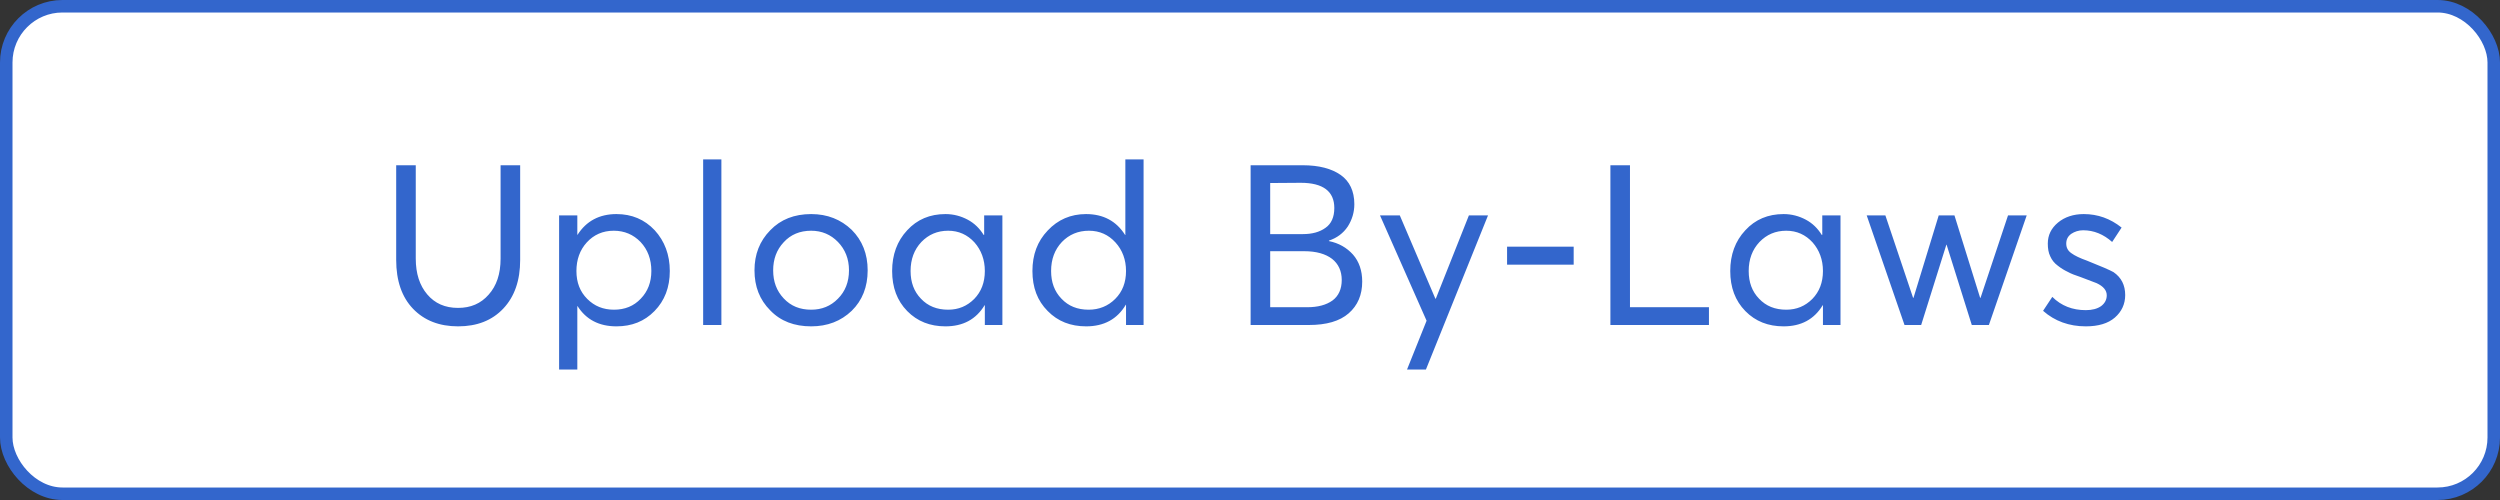 <svg width="200" height="40" viewBox="0 0 200 40" fill="none" xmlns="http://www.w3.org/2000/svg">
<rect x="0" y="0" width="200" height="40" fill="#333333" stroke="none"/>
<rect x="0.5" y="0.5" width="199" height="39" rx="4.5" fill="white" stroke="#3366CC"/>
<path d="M36.645 26.108C38.157 26.108 39.363 25.64 40.263 24.686C41.163 23.732 41.613 22.436 41.613 20.798V13.22H40.047V20.69C40.047 21.914 39.723 22.868 39.093 23.57C38.463 24.29 37.653 24.632 36.645 24.632C35.601 24.632 34.791 24.272 34.179 23.552C33.567 22.832 33.261 21.878 33.261 20.69V13.22H31.695V20.798C31.695 22.454 32.145 23.768 33.045 24.704C33.945 25.64 35.151 26.108 36.645 26.108ZM44.728 29.564H46.186V24.488H46.204C46.888 25.568 47.932 26.108 49.318 26.108C50.542 26.108 51.55 25.712 52.36 24.884C53.17 24.056 53.584 22.994 53.584 21.68C53.584 20.384 53.17 19.286 52.378 18.422C51.568 17.558 50.542 17.126 49.318 17.126C47.95 17.126 46.906 17.684 46.204 18.782H46.186V17.234H44.728V29.564ZM49.12 24.776C48.256 24.776 47.554 24.488 46.978 23.912C46.402 23.336 46.114 22.598 46.114 21.68C46.114 20.78 46.384 20.006 46.942 19.394C47.5 18.782 48.22 18.458 49.102 18.458C49.948 18.458 50.668 18.764 51.244 19.358C51.82 19.97 52.108 20.744 52.108 21.68C52.108 22.58 51.82 23.318 51.262 23.894C50.704 24.488 49.984 24.776 49.12 24.776ZM56.252 26H57.711V12.752H56.252V26ZM64.895 26.108C66.191 26.108 67.271 25.694 68.135 24.866C68.981 24.038 69.413 22.958 69.413 21.626C69.413 20.312 68.981 19.232 68.135 18.386C67.271 17.558 66.191 17.126 64.895 17.126C63.545 17.126 62.447 17.558 61.619 18.422C60.773 19.286 60.359 20.348 60.359 21.626C60.359 22.922 60.773 23.984 61.619 24.83C62.447 25.694 63.545 26.108 64.895 26.108ZM64.895 24.776C63.995 24.776 63.275 24.488 62.699 23.876C62.123 23.264 61.853 22.526 61.853 21.626C61.853 20.744 62.123 19.988 62.699 19.376C63.257 18.764 63.995 18.458 64.895 18.458C65.741 18.458 66.461 18.764 67.037 19.358C67.613 19.952 67.919 20.708 67.919 21.626C67.919 22.562 67.613 23.318 67.037 23.894C66.461 24.488 65.741 24.776 64.895 24.776ZM75.636 26.108C77.04 26.108 78.085 25.55 78.769 24.416H78.787V26H80.191V17.234H78.733V18.782L78.697 18.8C78.373 18.278 77.959 17.864 77.418 17.576C76.879 17.288 76.284 17.126 75.636 17.126C74.394 17.126 73.368 17.558 72.576 18.422C71.766 19.286 71.371 20.384 71.371 21.68C71.371 22.994 71.766 24.056 72.576 24.884C73.386 25.712 74.412 26.108 75.636 26.108ZM75.853 24.776C74.953 24.776 74.233 24.488 73.674 23.894C73.117 23.318 72.847 22.58 72.847 21.68C72.847 20.744 73.135 19.97 73.71 19.358C74.287 18.764 74.989 18.458 75.853 18.458C76.698 18.458 77.4 18.782 77.959 19.394C78.499 20.006 78.787 20.78 78.787 21.68C78.787 22.598 78.499 23.336 77.941 23.912C77.365 24.488 76.68 24.776 75.853 24.776ZM86.896 26.108C88.318 26.108 89.38 25.532 90.064 24.38H90.082V26H91.486V12.752H90.028V18.8H90.01C89.308 17.684 88.264 17.126 86.878 17.126C85.654 17.126 84.628 17.576 83.818 18.44C82.99 19.304 82.594 20.384 82.594 21.68C82.594 22.994 82.99 24.056 83.818 24.884C84.628 25.712 85.654 26.108 86.896 26.108ZM87.094 24.776C86.194 24.776 85.474 24.488 84.916 23.894C84.358 23.318 84.088 22.58 84.088 21.68C84.088 20.744 84.376 19.97 84.952 19.358C85.528 18.764 86.248 18.458 87.112 18.458C87.976 18.458 88.678 18.782 89.236 19.394C89.794 20.006 90.082 20.78 90.082 21.68C90.082 22.598 89.794 23.336 89.218 23.912C88.642 24.488 87.922 24.776 87.094 24.776ZM100.049 26H104.711C106.115 26 107.177 25.694 107.897 25.064C108.617 24.434 108.977 23.588 108.977 22.526C108.977 21.644 108.725 20.924 108.239 20.366C107.735 19.808 107.105 19.448 106.313 19.286V19.25C106.961 19.034 107.465 18.656 107.825 18.116C108.167 17.576 108.347 16.982 108.347 16.334C108.347 15.29 107.969 14.498 107.249 13.994C106.529 13.49 105.521 13.22 104.225 13.22H100.049V26ZM101.615 18.728V14.642L104.063 14.624C105.845 14.624 106.745 15.308 106.745 16.64C106.745 17.36 106.511 17.9 106.043 18.224C105.575 18.566 104.963 18.728 104.243 18.728H101.615ZM101.615 24.578V20.096H104.333C105.305 20.096 106.043 20.312 106.565 20.708C107.069 21.104 107.339 21.68 107.339 22.4C107.339 23.12 107.087 23.678 106.601 24.038C106.097 24.398 105.431 24.578 104.567 24.578H101.615ZM112.561 29.564H114.073L119.041 17.234H117.511L114.865 23.894H114.829L111.985 17.234H110.401L114.127 25.658L112.561 29.564ZM120.566 21.176H125.894V19.736H120.566V21.176ZM128.832 26H136.716V24.578H130.398V13.22H128.832V26ZM142.686 26.108C144.09 26.108 145.134 25.55 145.818 24.416H145.836V26H147.24V17.234H145.782V18.782L145.746 18.8C145.422 18.278 145.008 17.864 144.468 17.576C143.928 17.288 143.334 17.126 142.686 17.126C141.444 17.126 140.418 17.558 139.626 18.422C138.816 19.286 138.42 20.384 138.42 21.68C138.42 22.994 138.816 24.056 139.626 24.884C140.436 25.712 141.462 26.108 142.686 26.108ZM142.902 24.776C142.002 24.776 141.282 24.488 140.724 23.894C140.166 23.318 139.896 22.58 139.896 21.68C139.896 20.744 140.184 19.97 140.76 19.358C141.336 18.764 142.038 18.458 142.902 18.458C143.748 18.458 144.45 18.782 145.008 19.394C145.548 20.006 145.836 20.78 145.836 21.68C145.836 22.598 145.548 23.336 144.99 23.912C144.414 24.488 143.73 24.776 142.902 24.776ZM152.361 26H153.693L155.709 19.574H155.727L157.743 26H159.111L162.135 17.234H160.641L158.445 23.822H158.409L156.357 17.234H155.097L153.081 23.822H153.045L150.831 17.234H149.337L152.361 26ZM166.866 26.108C167.874 26.108 168.648 25.874 169.188 25.406C169.728 24.938 170.016 24.326 170.016 23.606C170.016 22.814 169.71 22.202 169.08 21.77C168.792 21.608 168.09 21.302 166.956 20.852C166.398 20.654 165.984 20.456 165.714 20.258C165.426 20.06 165.3 19.808 165.3 19.484C165.3 19.16 165.426 18.908 165.696 18.71C165.966 18.53 166.29 18.422 166.65 18.422C167.514 18.422 168.288 18.746 168.972 19.358L169.728 18.206C168.828 17.486 167.82 17.126 166.704 17.126C165.876 17.126 165.174 17.36 164.634 17.81C164.094 18.26 163.824 18.818 163.824 19.484C163.824 19.88 163.878 20.222 164.022 20.51C164.148 20.798 164.346 21.05 164.616 21.248C164.886 21.464 165.156 21.626 165.426 21.752C165.678 21.896 166.02 22.022 166.452 22.166C167.154 22.436 167.586 22.598 167.73 22.652C168.27 22.904 168.54 23.228 168.54 23.624C168.54 23.984 168.378 24.272 168.09 24.488C167.784 24.704 167.37 24.812 166.866 24.812C165.804 24.812 164.904 24.47 164.184 23.75L163.446 24.866C164.382 25.694 165.534 26.108 166.866 26.108Z" fill="#3366CC"/>
</svg>
